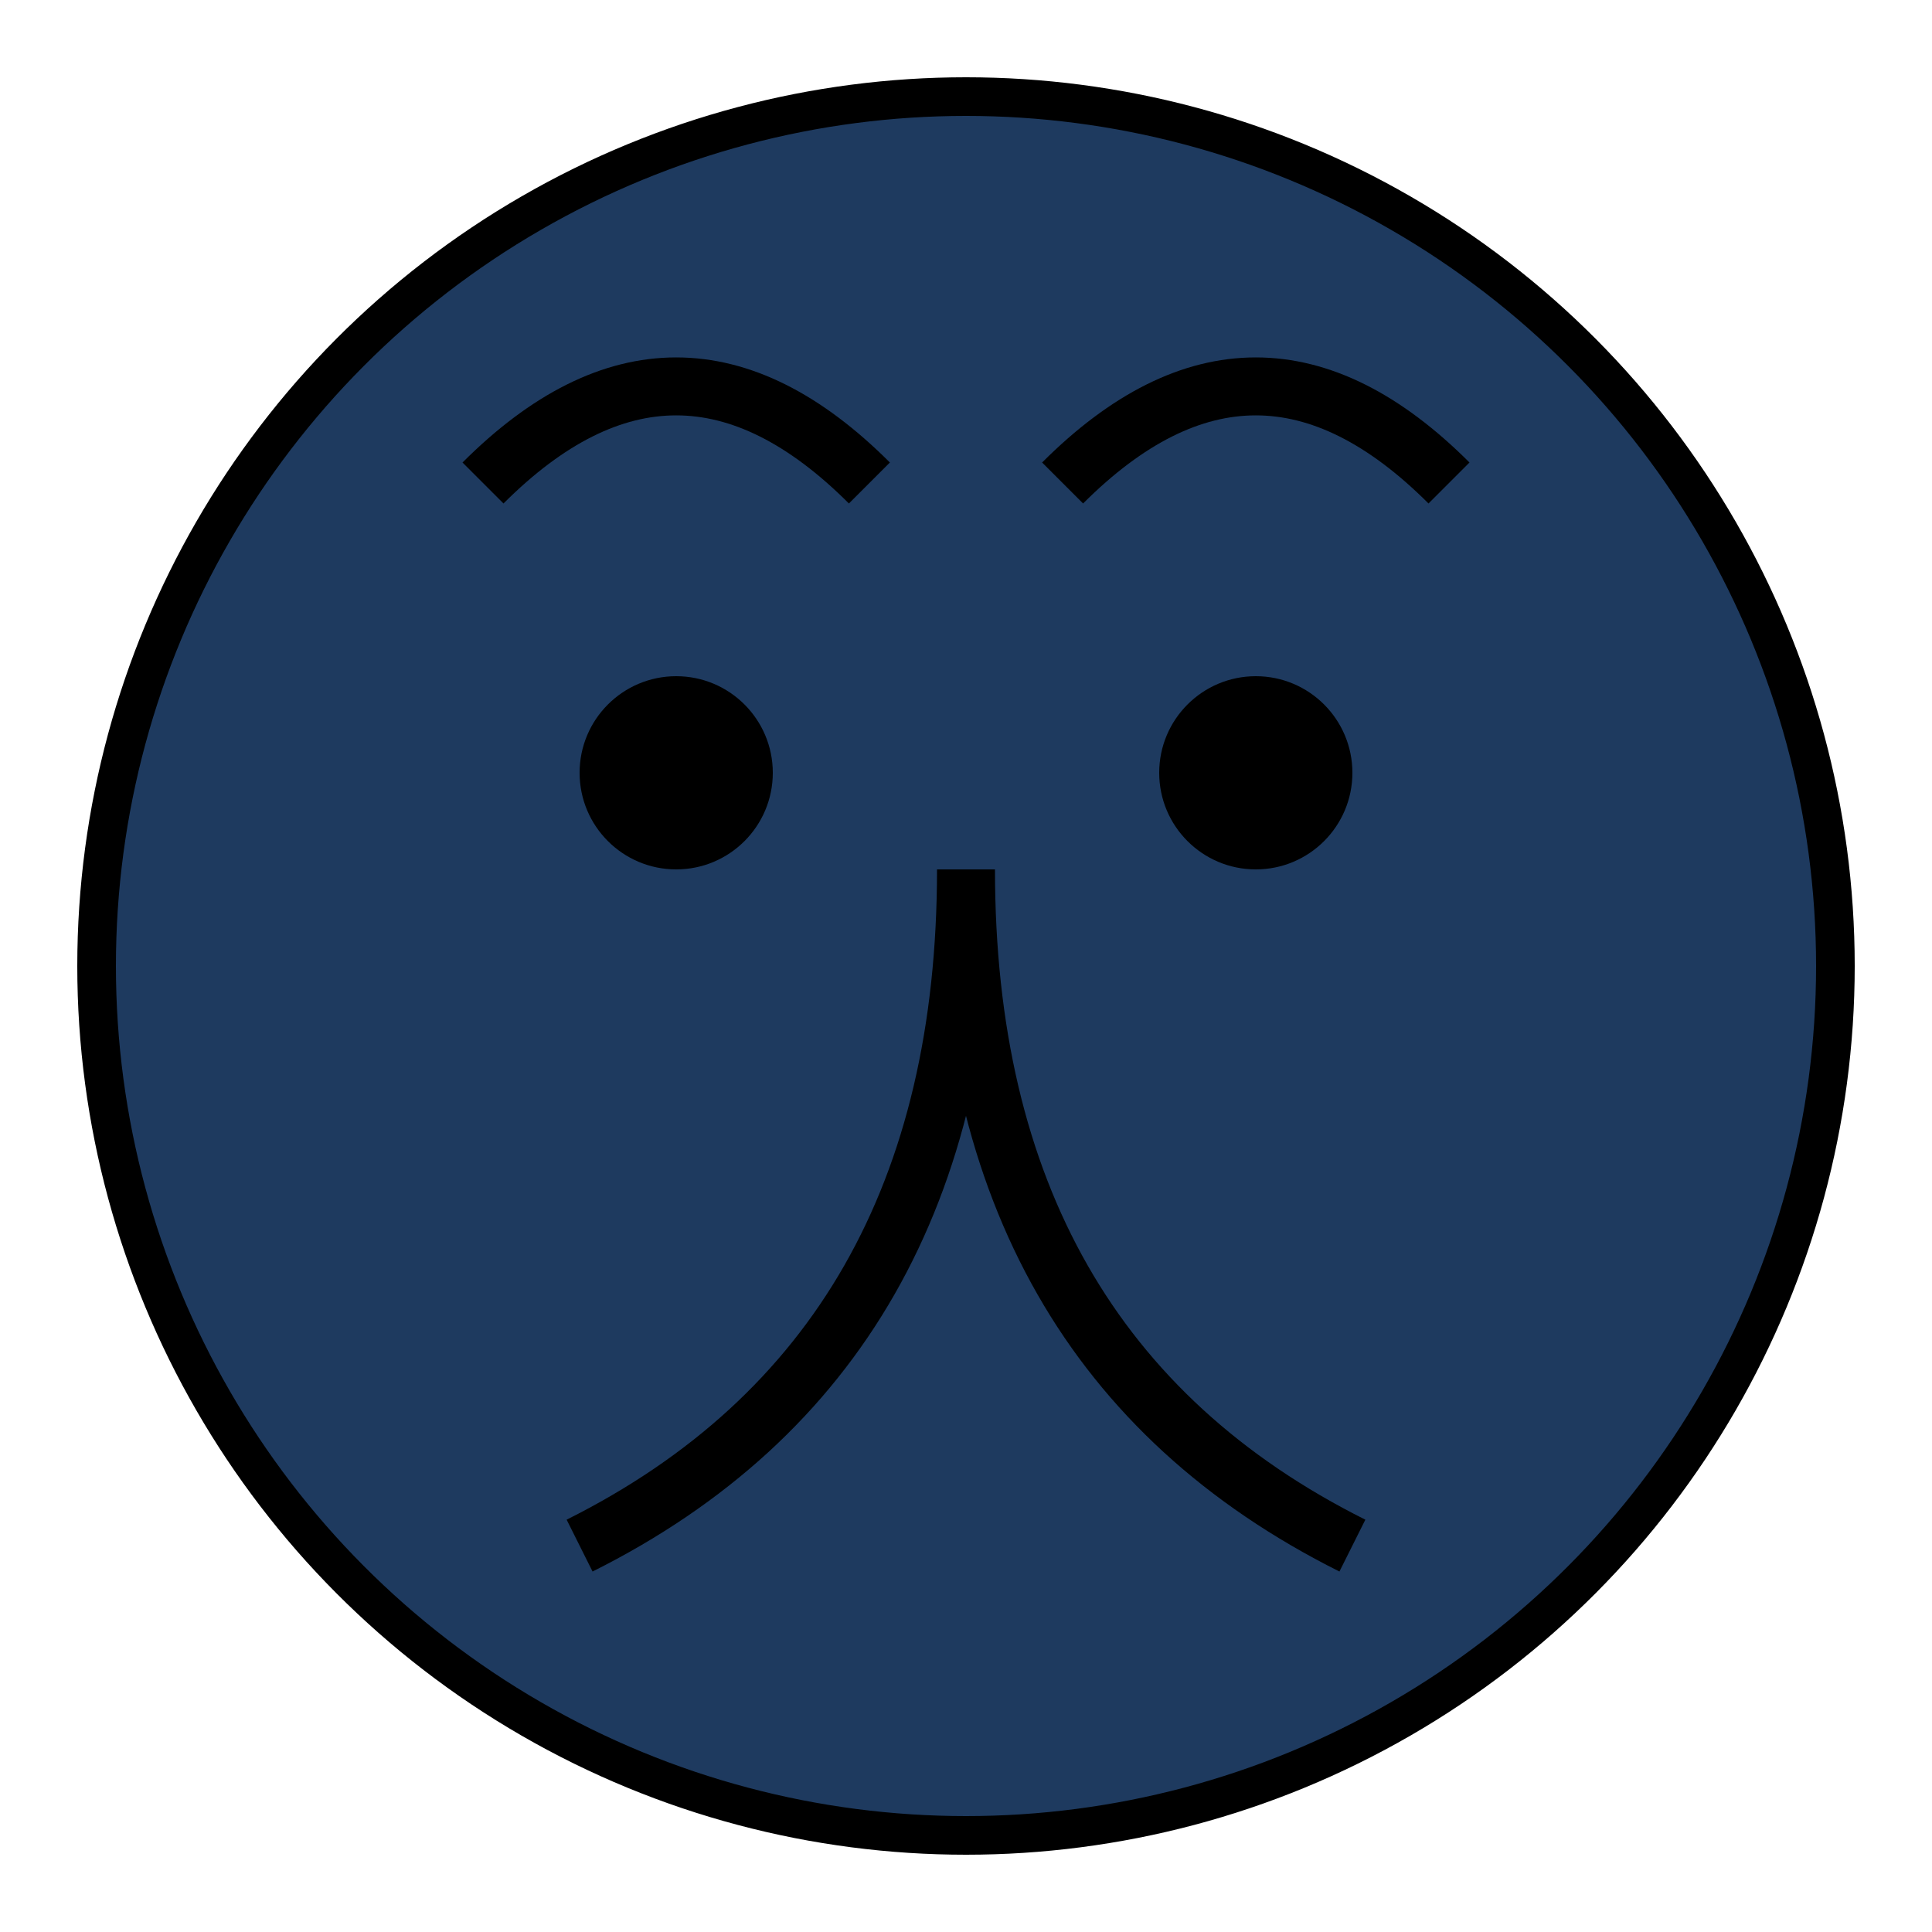 <?xml version="1.0" encoding="UTF-8"?>
<svg width="100" height="100" viewBox="0 0 100 100" xmlns="http://www.w3.org/2000/svg">
    <!-- 象的基本形状 -->
    <circle cx="50" cy="50" r="45" fill="#1E3A5F" stroke="#000000" stroke-width="2"/>
    <!-- 象的眼睛 -->
    <circle cx="35" cy="40" r="5" fill="#000000"/>
    <circle cx="65" cy="40" r="5" fill="#000000"/>
    <!-- 象的鼻子 -->
    <path d="M 50,45 Q 50,70 30,80 M 50,45 Q 50,70 70,80" fill="none" stroke="#000000" stroke-width="3"/>
    <!-- 象的耳朵 -->
    <path d="M 25,25 Q 35,15 45,25" fill="none" stroke="#000000" stroke-width="3"/>
    <path d="M 75,25 Q 65,15 55,25" fill="none" stroke="#000000" stroke-width="3"/>
</svg>